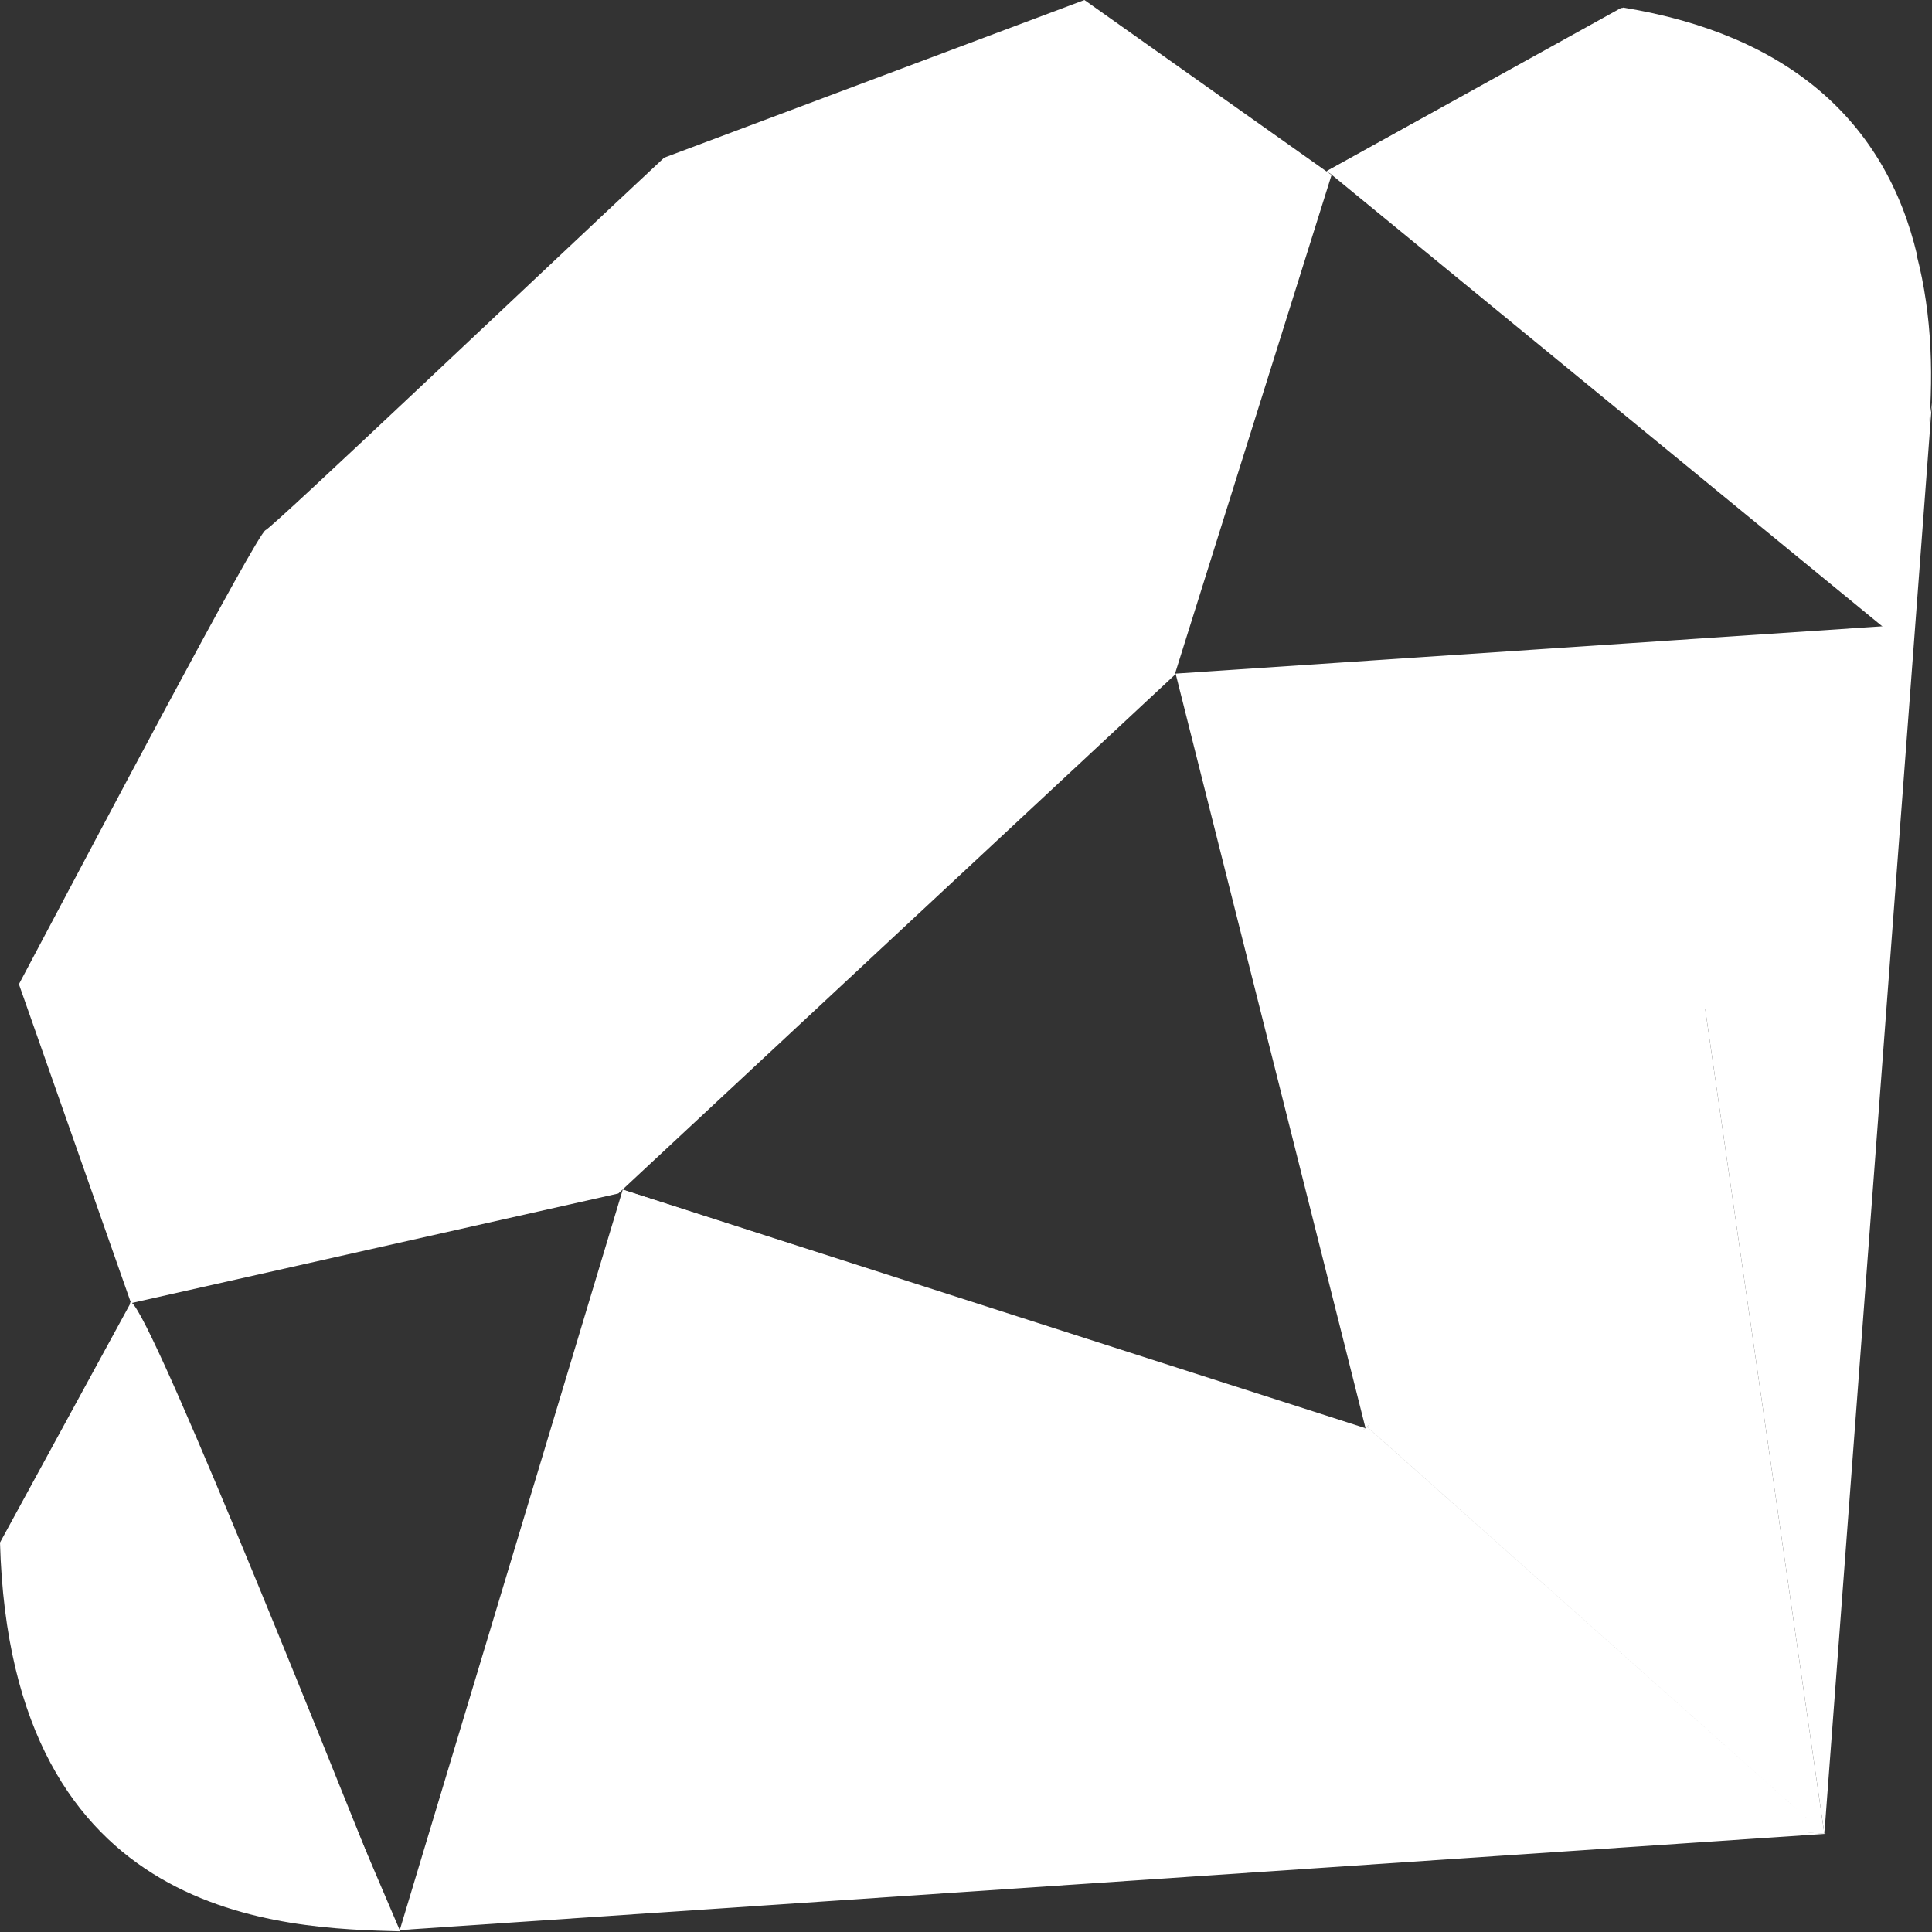 <svg viewBox="0 0 24 24" xmlns="http://www.w3.org/2000/svg">
  <rect x="0" y="0" width="24" height="24" fill="#333333" stroke="none"/>
  <path
    d="M22.663 22.78l-1.525-10.554-4.154 5.5 5.679 5.054zM22.663 22.78l-5.68-5.054L11 22l11.663.78z"
    fill="#fff"
  ></path>
  <path
    d="M21.138 12.226l1.525 10.554L24 5a21.48 21.48 0 01-.968 3.909L23 9l-1.862 3.226z"
    fill="#fff"
  ></path>
  <path
    d="M22.683 22.78l-11.172-.879-6.56 2.076 17.732-1.197zM1.628 16.188L.235 12.226c.956-1.803 2.95-5.582 3.063-5.64.116-.057 3.307-3.093 4.952-4.627L13.471 0l3.07 2.174-1.95 6.212-6.91 6.44-6.053 1.362z"
    fill="#fff"
  ></path>
  <path
    d="M5.126 5.108c3.565-3.545 8.161-5.639 9.925-3.854 1.762 1.784-.107 6.12-3.672 9.664-3.565 3.543-8.104 5.753-9.866 3.968-1.764-1.783.048-6.235 3.613-9.778zM4.966 23.976l2.77-9.198 9.224 2.963c-3.325 3.126-7.051 5.77-11.994 6.235zM14.604 8.368l2.36 9.377c2.778-2.928 5.271-6.077 6.492-9.97l-8.852.593z"
    fill="#fff"
  ></path>
  <path
    d="M23.432 7.821C24.377 4.962 24.595.86 20.139.098l-3.655 2.025 6.948 5.698zM0 19.162c.13 4.72 3.526 4.79 4.972 4.83l-3.34-7.823L0 19.162zM14.617 8.383c2.134 1.315 6.436 3.957 6.523 4.006.136.076 1.855-2.907 2.245-4.593l-8.768.587zM7.732 14.778l3.702 7.162c2.189-1.19 3.903-2.64 5.473-4.195l-9.175-2.967z"
    fill="#fff"
  ></path>
  <path
    d="M1.617 16.179l-.524 6.263c.99 1.355 2.35 1.473 3.779 1.367-1.033-2.579-3.097-7.735-3.255-7.63zM16.462 2.14l7.354 1.034C23.423 1.506 22.218.43 20.164.094l-3.702 2.045z"
    fill="#fff"
  ></path>
</svg>
